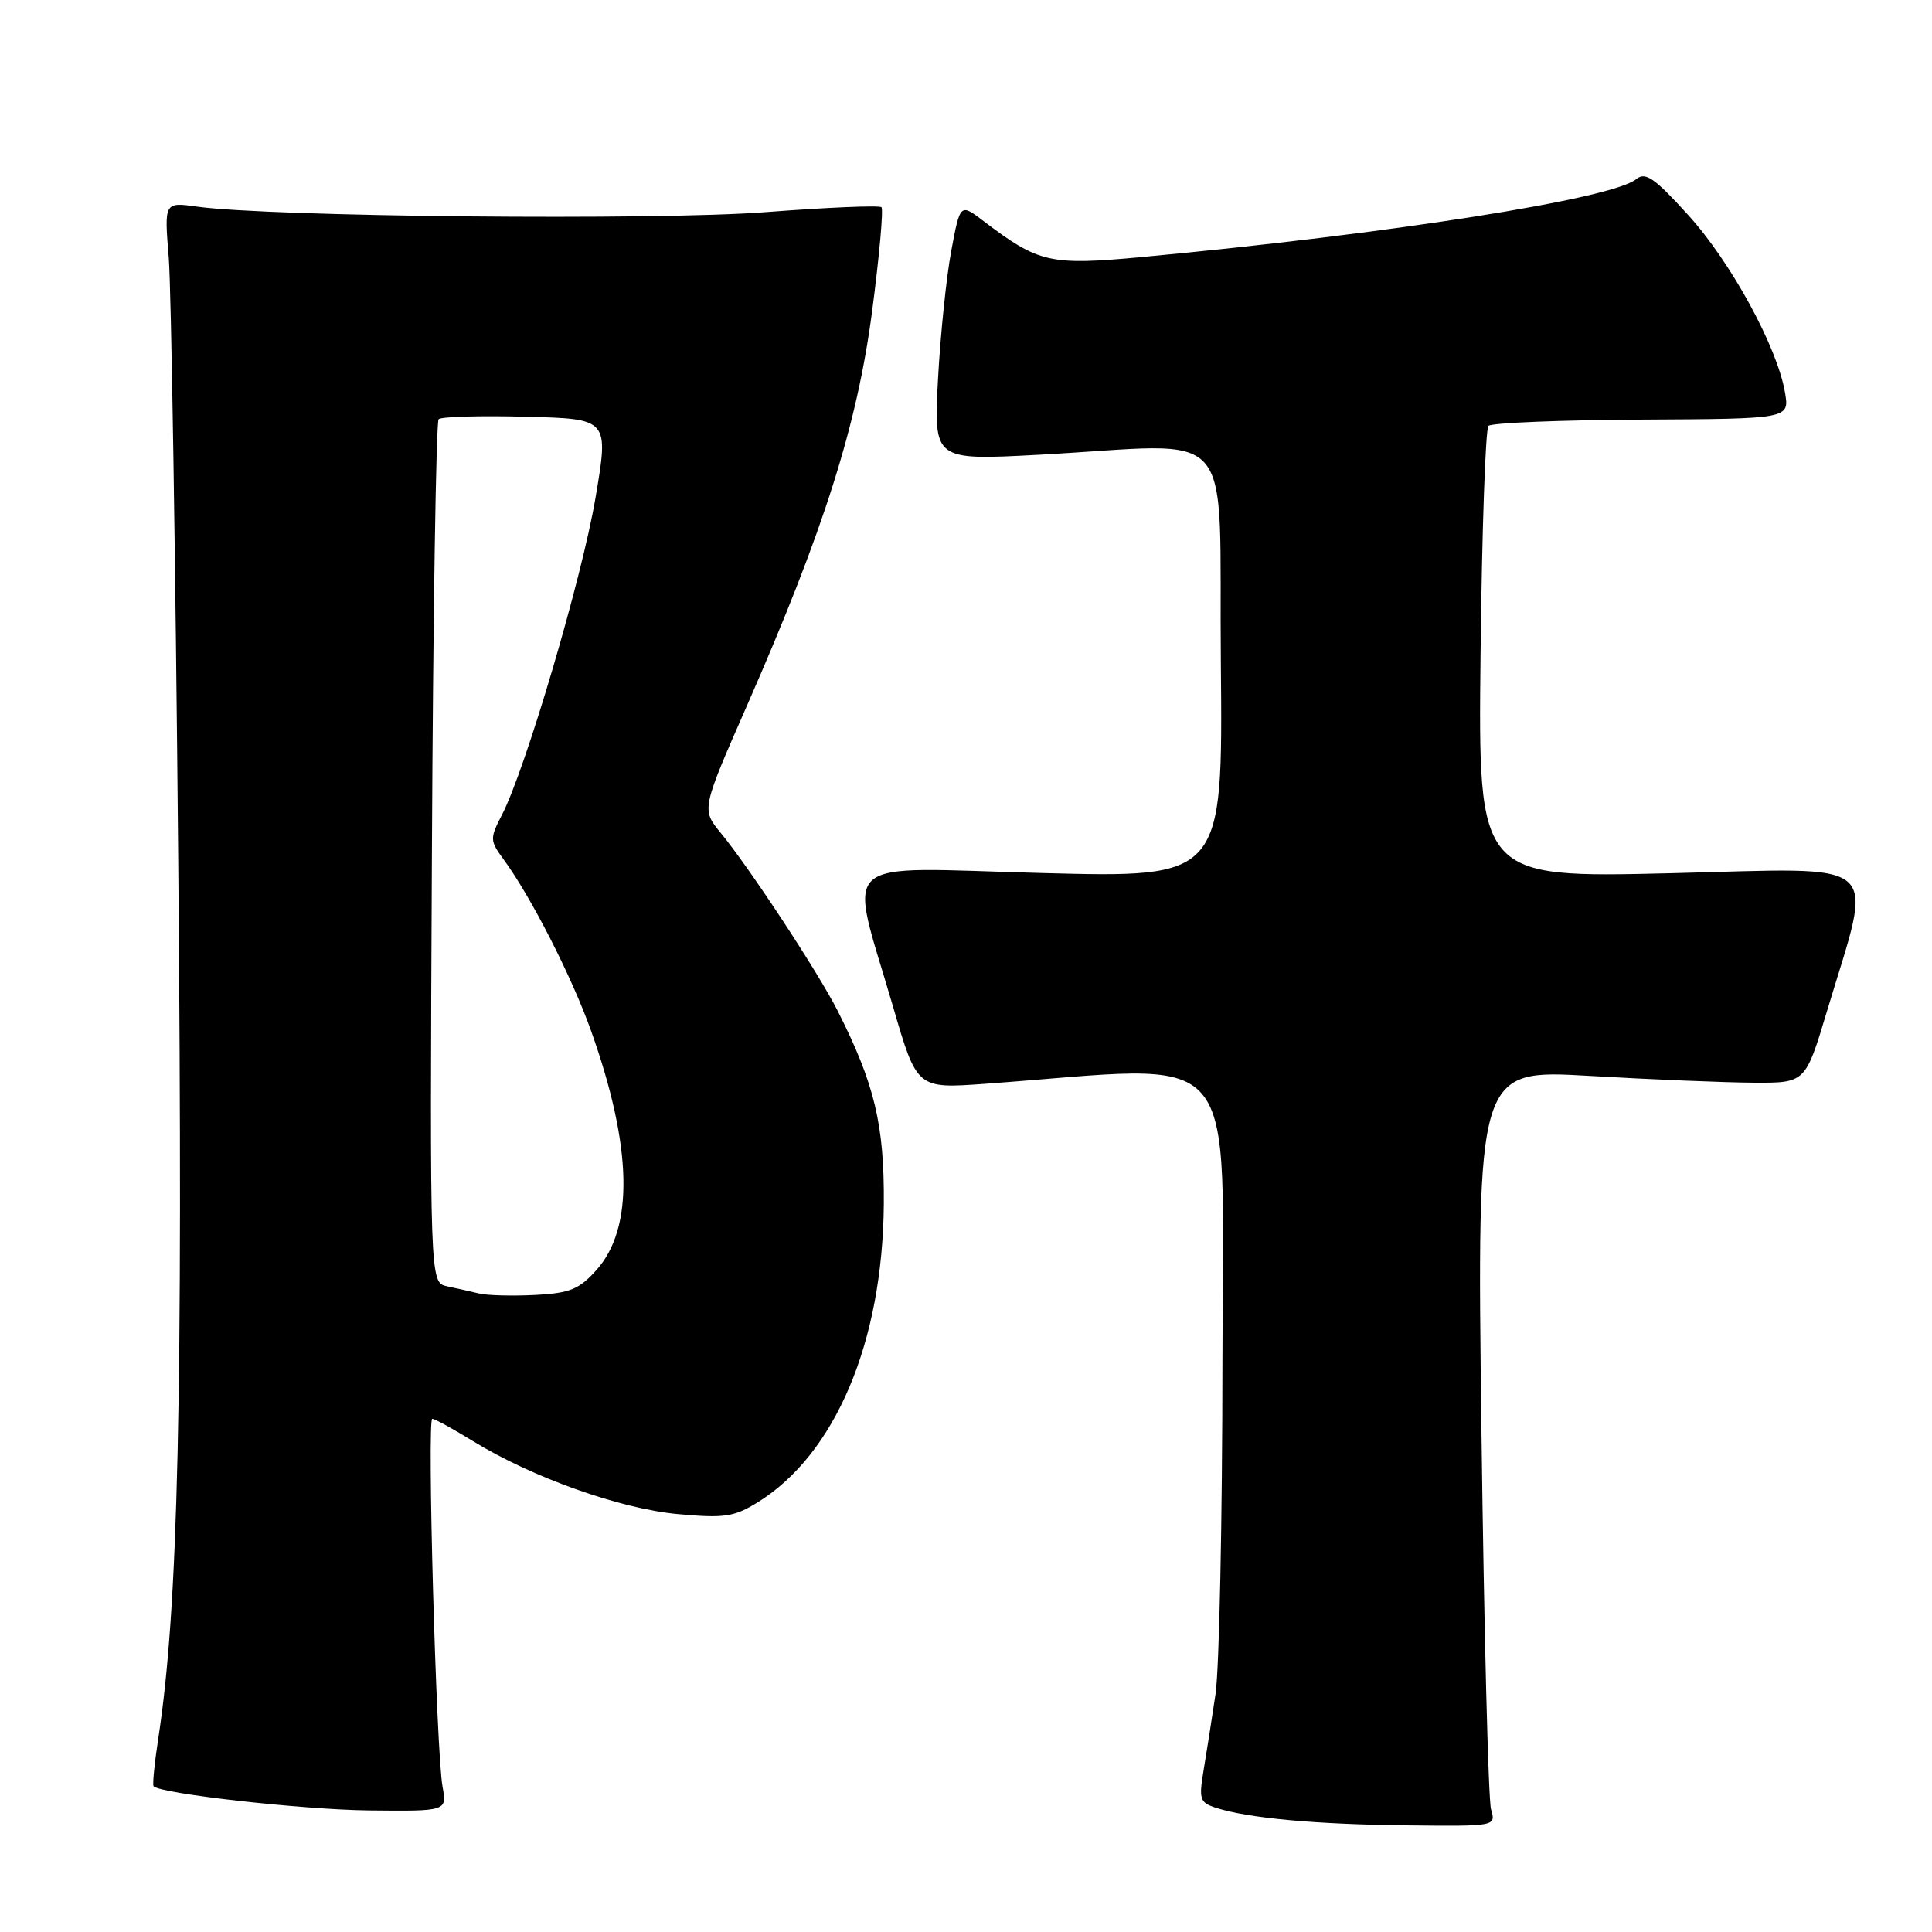<?xml version="1.0" encoding="UTF-8" standalone="no"?>
<!DOCTYPE svg PUBLIC "-//W3C//DTD SVG 1.1//EN" "http://www.w3.org/Graphics/SVG/1.1/DTD/svg11.dtd" >
<svg xmlns="http://www.w3.org/2000/svg" xmlns:xlink="http://www.w3.org/1999/xlink" version="1.1" viewBox="0 0 256 256">
 <g >
 <path fill="currentColor"
d=" M 197.57 239.75 C 197.21 238.51 196.64 215.94 196.30 189.60 C 195.69 141.70 195.69 141.70 210.60 142.56 C 218.79 143.04 228.59 143.44 232.36 143.46 C 239.23 143.50 239.23 143.50 242.08 134.00 C 248.28 113.36 250.17 115.01 221.29 115.71 C 195.86 116.32 195.86 116.32 196.18 86.74 C 196.36 70.47 196.83 56.83 197.23 56.43 C 197.64 56.03 206.77 55.66 217.54 55.60 C 237.12 55.50 237.12 55.50 236.52 52.00 C 235.50 45.98 229.34 34.70 223.69 28.49 C 219.23 23.57 218.02 22.74 216.82 23.73 C 213.67 26.35 184.33 30.97 151.30 34.06 C 139.13 35.19 137.65 34.86 130.36 29.32 C 127.23 26.93 127.23 26.93 126.05 33.22 C 125.40 36.67 124.61 44.34 124.29 50.25 C 123.72 61.00 123.72 61.00 137.61 60.26 C 164.45 58.82 161.46 55.40 161.77 87.91 C 162.03 116.32 162.03 116.32 137.98 115.68 C 110.33 114.95 112.41 113.07 118.33 133.38 C 121.50 144.26 121.50 144.26 130.50 143.61 C 165.15 141.09 162.00 137.44 161.98 180.10 C 161.97 201.22 161.56 221.20 161.06 224.50 C 160.57 227.80 159.85 232.37 159.47 234.65 C 158.84 238.42 158.99 238.86 161.14 239.55 C 165.41 240.92 174.32 241.74 186.37 241.87 C 198.23 242.00 198.23 242.00 197.57 239.75 Z  M 58.64 236.75 C 57.80 232.14 56.57 188.00 57.28 188.00 C 57.60 188.00 60.03 189.33 62.68 190.96 C 70.51 195.77 82.12 199.90 89.78 200.62 C 95.97 201.19 97.26 201.00 100.37 199.08 C 110.69 192.70 116.97 177.85 117.11 159.50 C 117.18 149.04 115.90 143.65 111.00 133.95 C 108.43 128.87 99.33 115.02 95.51 110.38 C 92.94 107.25 92.94 107.25 99.03 93.38 C 109.18 70.23 113.59 56.30 115.56 41.23 C 116.52 33.94 117.07 27.74 116.80 27.46 C 116.52 27.19 109.61 27.48 101.44 28.11 C 86.89 29.23 35.76 28.73 26.13 27.38 C 21.76 26.77 21.76 26.77 22.36 34.13 C 22.69 38.19 23.26 74.25 23.62 114.29 C 24.26 185.45 23.63 213.08 20.96 230.44 C 20.46 233.71 20.19 236.52 20.35 236.69 C 21.35 237.69 40.10 239.79 48.86 239.89 C 59.23 240.00 59.23 240.00 58.64 236.75 Z  M 63.50 171.40 C 62.40 171.14 60.48 170.70 59.23 170.44 C 56.95 169.95 56.95 169.95 57.23 113.06 C 57.38 81.77 57.78 55.89 58.12 55.55 C 58.46 55.21 63.67 55.06 69.71 55.22 C 80.68 55.50 80.68 55.50 78.90 66.00 C 77.10 76.63 69.63 101.94 66.51 107.97 C 64.89 111.11 64.90 111.38 66.73 113.88 C 70.36 118.83 75.81 129.51 78.33 136.62 C 83.79 151.97 84.03 162.70 79.03 168.29 C 76.75 170.84 75.50 171.35 70.92 171.59 C 67.94 171.74 64.60 171.66 63.50 171.40 Z "/>
</g>
</svg>